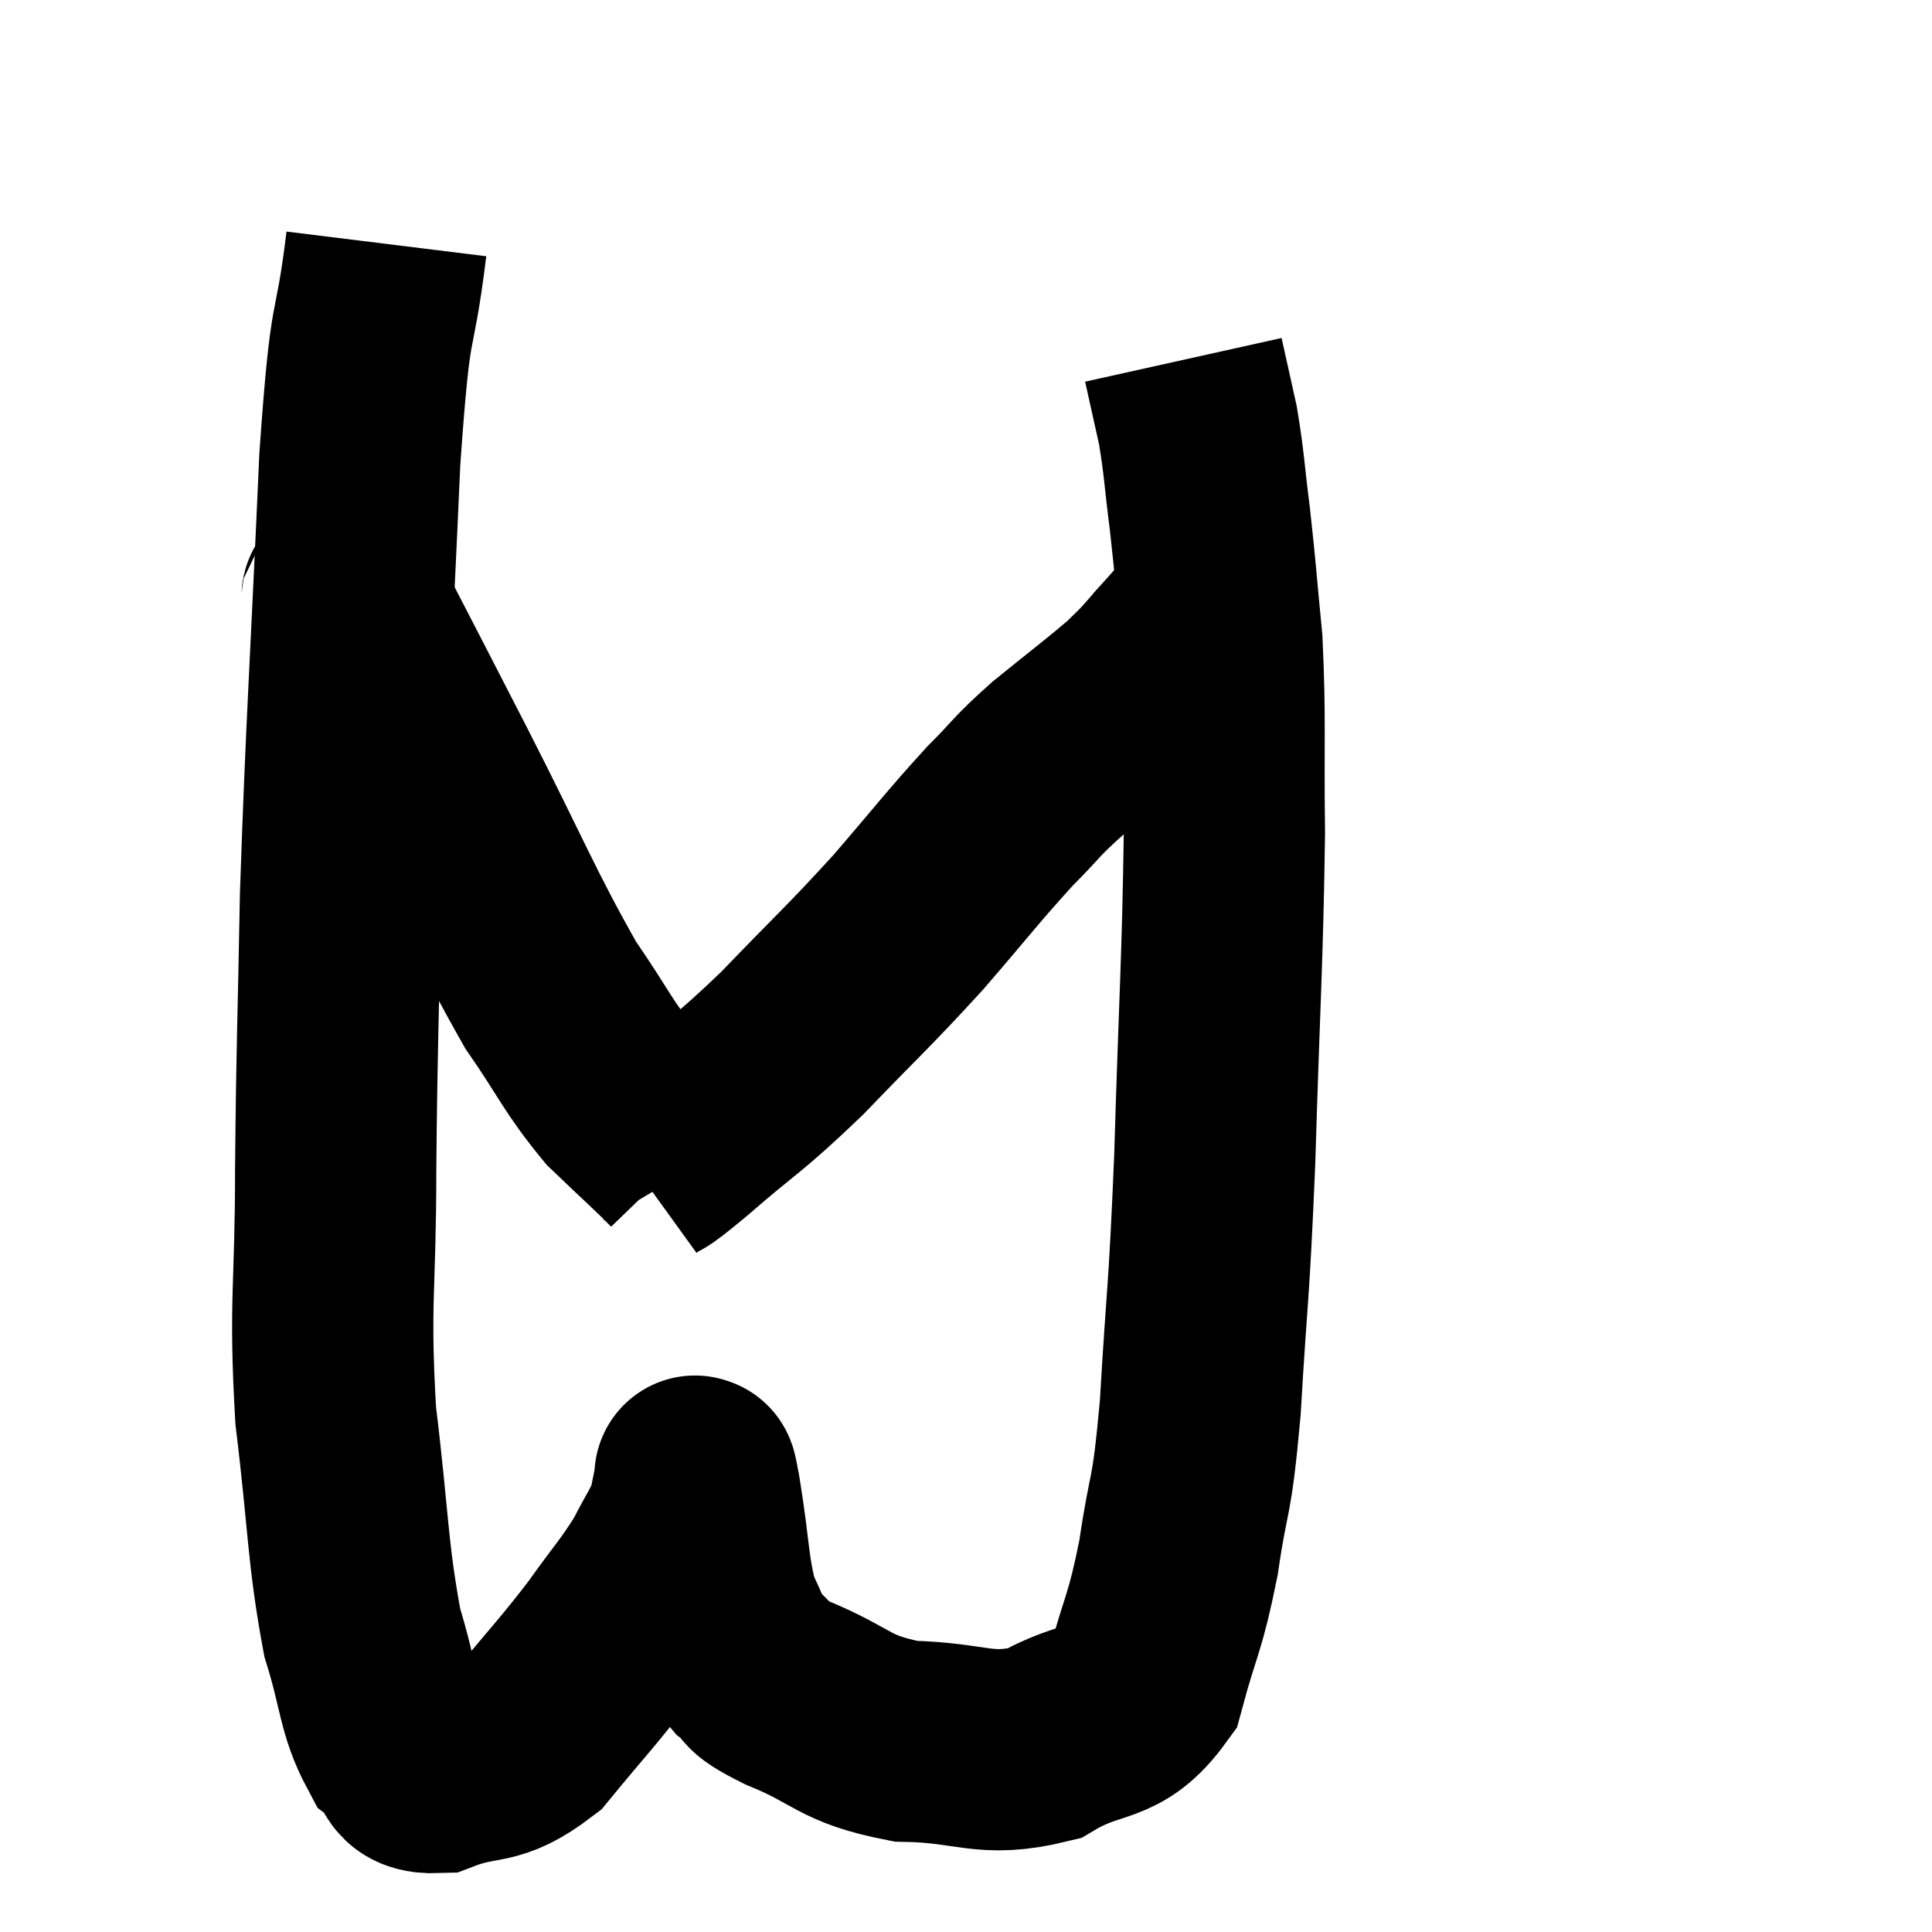 <svg width="48" height="48" viewBox="0 0 48 48" xmlns="http://www.w3.org/2000/svg"><path d="M 9.6 6.06 C 9.27 8.73, 9.225 7.35, 8.94 11.4 C 8.7 16.83, 8.61 17.85, 8.46 22.26 C 8.4 25.65, 8.37 25.815, 8.34 29.04 C 8.34 32.1, 8.175 32.28, 8.34 35.16 C 8.67 37.86, 8.625 38.535, 9 40.56 C 9.42 41.91, 9.375 42.39, 9.84 43.26 C 10.35 43.65, 10.02 44.07, 10.86 44.04 C 12.03 43.59, 12.135 43.95, 13.2 43.14 C 14.16 41.97, 14.31 41.85, 15.12 40.8 C 15.78 39.87, 15.945 39.735, 16.44 38.94 C 16.77 38.28, 16.89 38.175, 17.1 37.62 C 17.19 37.17, 17.235 36.945, 17.28 36.72 C 17.28 36.72, 17.25 36.615, 17.28 36.72 C 17.34 36.93, 17.25 36.3, 17.4 37.14 C 17.64 38.61, 17.595 39.045, 17.88 40.08 C 18.21 40.68, 18.12 40.785, 18.54 41.28 C 19.05 41.67, 18.57 41.565, 19.56 42.06 C 21.03 42.66, 20.91 42.945, 22.5 43.26 C 24.21 43.29, 24.435 43.68, 25.92 43.32 C 27.18 42.57, 27.6 42.975, 28.44 41.82 C 28.86 40.26, 28.935 40.41, 29.28 38.7 C 29.55 36.84, 29.595 37.455, 29.82 34.98 C 30 31.89, 30.03 32.37, 30.18 28.8 C 30.3 24.75, 30.375 23.91, 30.42 20.7 C 30.39 18.33, 30.45 17.91, 30.36 15.96 C 30.21 14.43, 30.21 14.25, 30.06 12.9 C 29.91 11.73, 29.925 11.55, 29.76 10.56 C 29.58 9.75, 29.49 9.345, 29.4 8.94 C 29.4 8.94, 29.4 8.94, 29.4 8.94 L 29.4 8.94" fill="none" stroke="black" stroke-width="5"></path><path d="M 8.4 14.94 C 8.64 15.15, 8.265 14.295, 8.88 15.36 C 9.87 17.28, 9.66 16.86, 10.86 19.2 C 12.27 21.96, 12.54 22.71, 13.68 24.72 C 14.55 25.98, 14.595 26.235, 15.42 27.24 C 16.2 27.99, 16.545 28.29, 16.98 28.74 C 17.07 28.89, 17.115 28.965, 17.16 29.04 L 17.16 29.04" fill="none" stroke="black" stroke-width="5"></path><path d="M 15.84 29.1 C 16.38 28.71, 15.96 29.115, 16.92 28.32 C 18.3 27.12, 18.27 27.27, 19.68 25.92 C 21.12 24.42, 21.27 24.33, 22.56 22.92 C 23.7 21.6, 23.91 21.3, 24.84 20.28 C 25.56 19.56, 25.44 19.59, 26.28 18.84 C 27.24 18.06, 27.585 17.805, 28.2 17.28 C 28.47 17.01, 28.5 16.995, 28.74 16.74 C 28.95 16.5, 29.055 16.38, 29.16 16.26 C 29.16 16.26, 28.995 16.44, 29.16 16.26 C 29.49 15.9, 29.565 15.795, 29.82 15.54 C 30 15.39, 30.09 15.315, 30.18 15.24 L 30.18 15.24" fill="none" stroke="black" stroke-width="5"></path></svg>